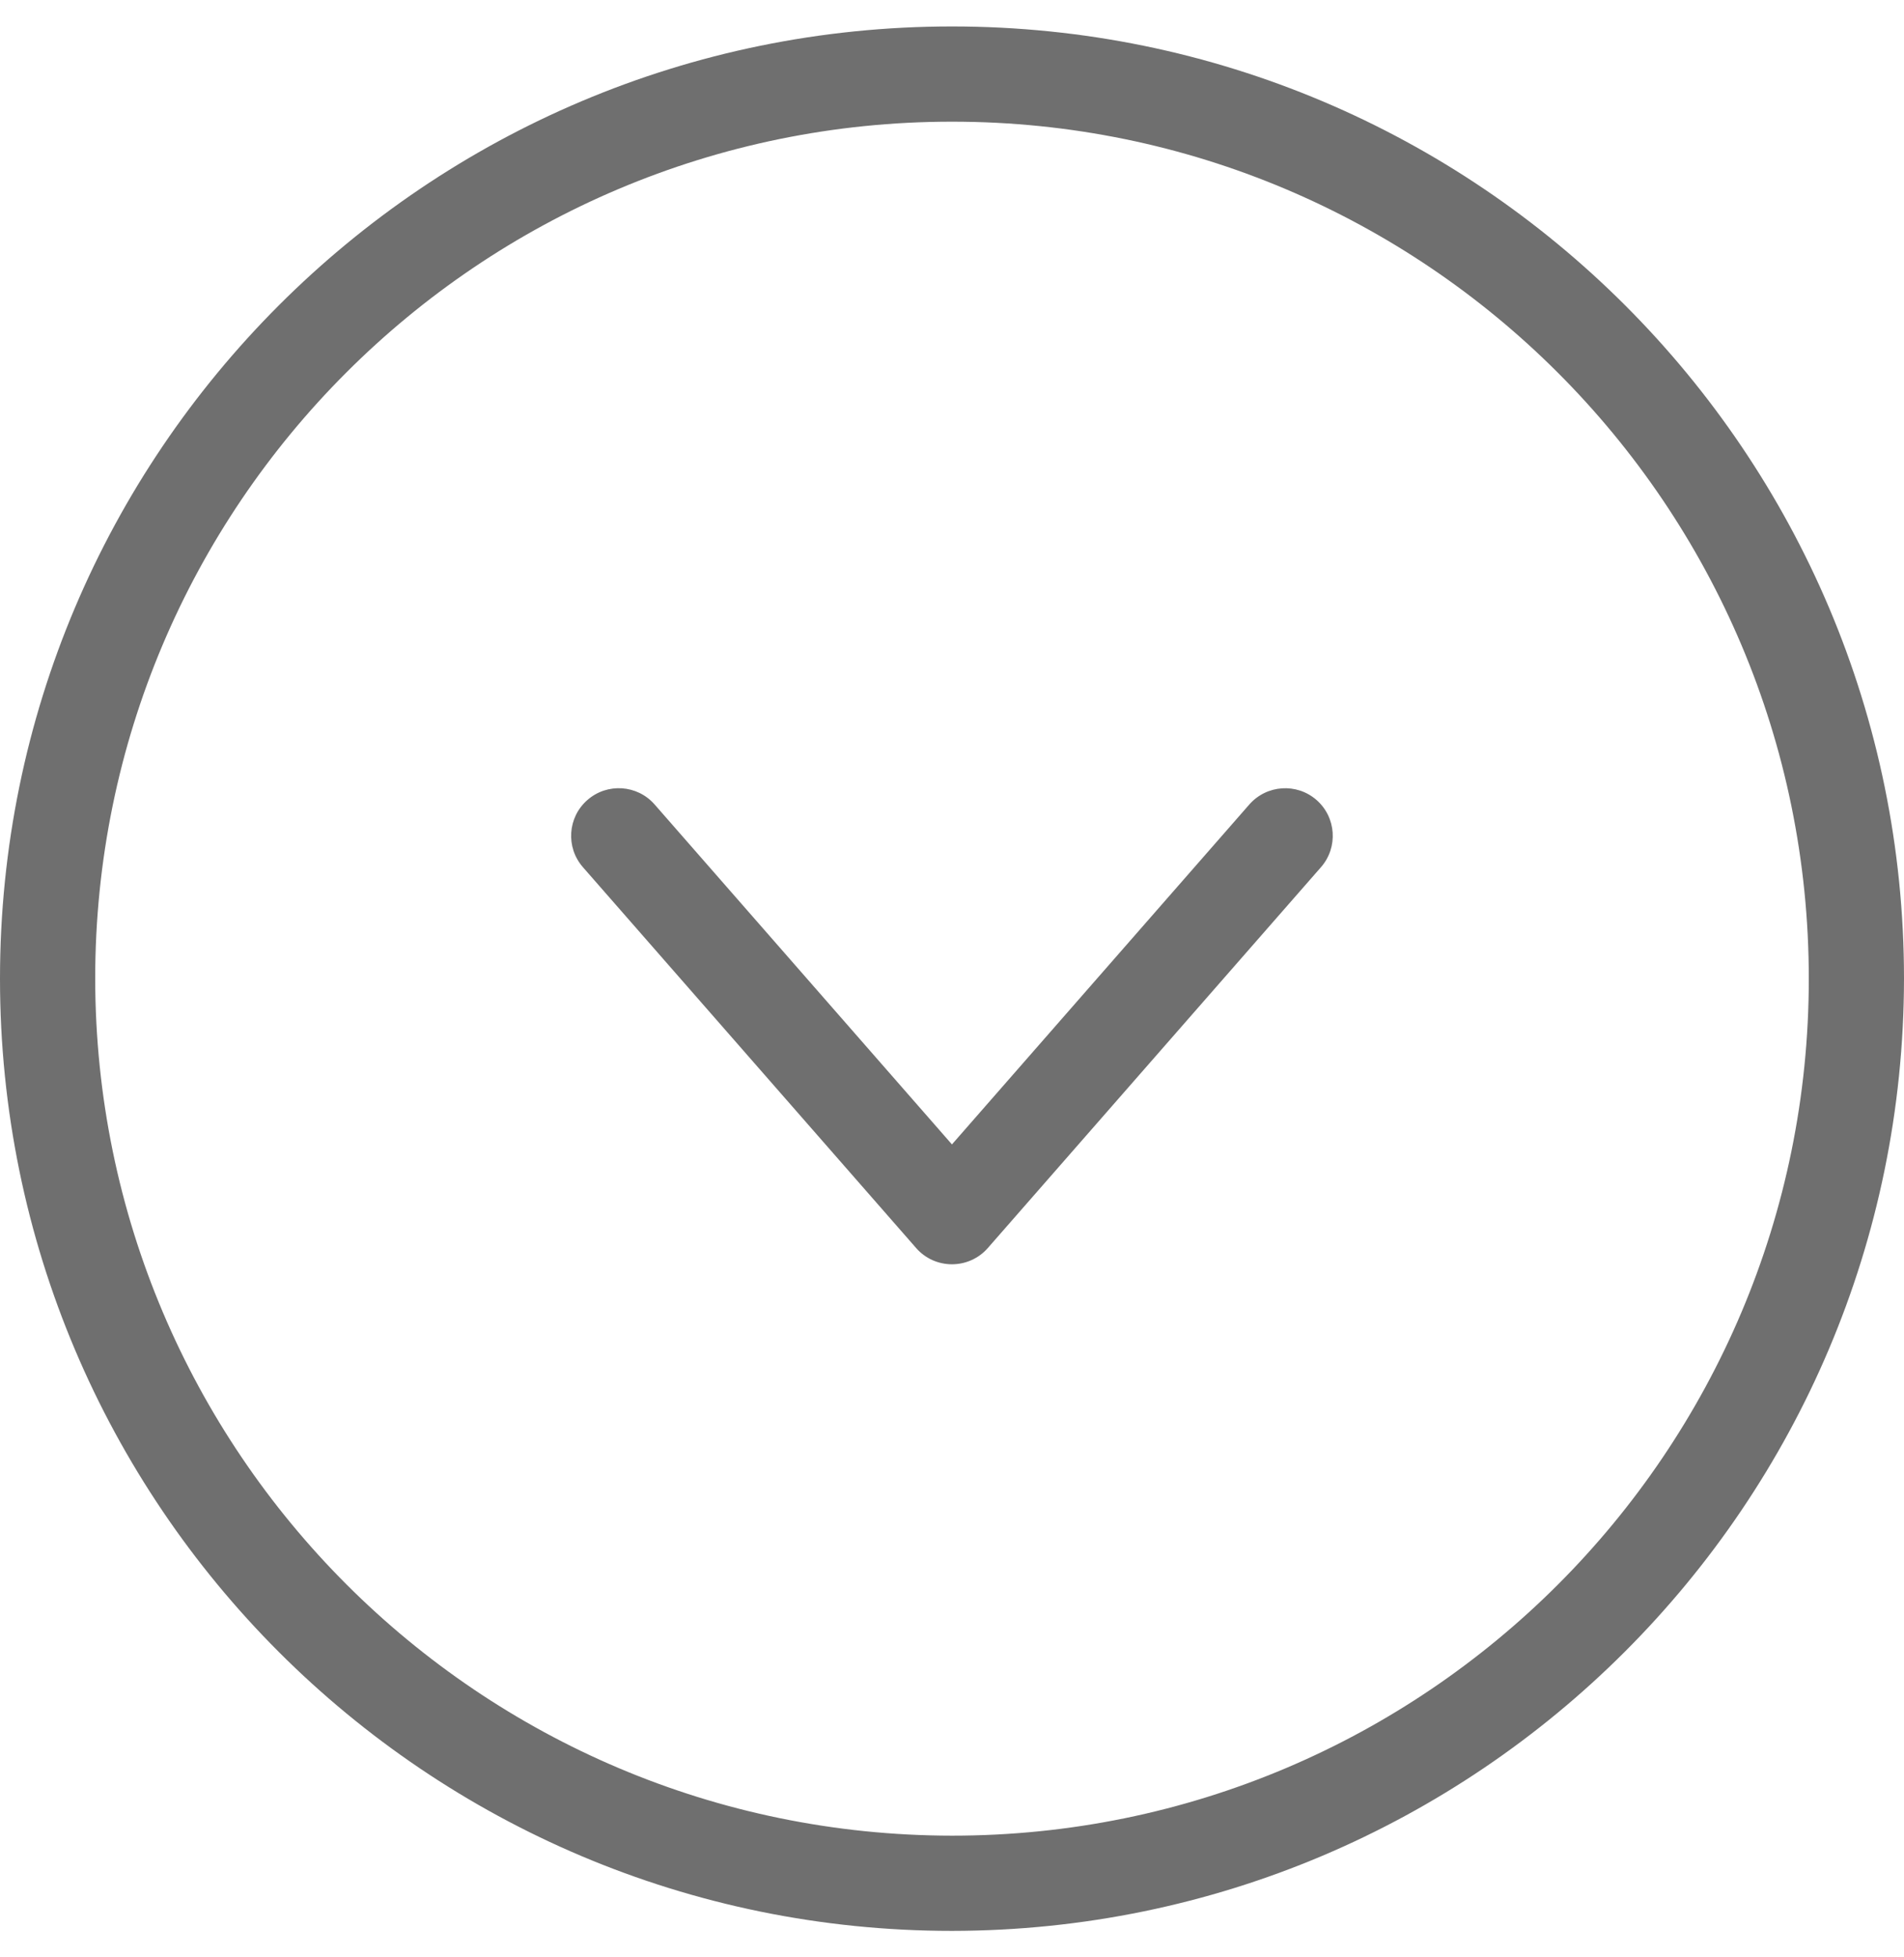 <svg width="36" height="37" viewBox="0 0 36 37" fill="none" xmlns="http://www.w3.org/2000/svg">
<g id="arrow-right (1) 1" clip-path="url(#clip0_3465_2952)">
<path id="Vector" d="M36 18.5C36 8.559 27.941 0.5 18 0.5C8.059 0.5 -0 8.559 -0 18.5C-0 28.441 8.059 36.5 18 36.5C27.937 36.489 35.989 28.437 36 18.5V18.5ZM1.8 18.5C1.8 9.553 9.053 2.3 18 2.3C26.947 2.3 34.2 9.553 34.2 18.5C34.2 27.447 26.947 34.7 18 34.7C9.057 34.69 1.81 27.443 1.8 18.5Z" fill="#6F6F6F"/>
<path id="Vector_2" d="M24.977 16.392C25.304 16.018 25.266 15.45 24.892 15.122C24.517 14.795 23.949 14.834 23.621 15.208L17.999 21.633L12.377 15.207C12.05 14.833 11.481 14.795 11.107 15.122C10.732 15.449 10.694 16.018 11.021 16.392L17.322 23.592C17.492 23.788 17.74 23.899 17.999 23.899C18.259 23.899 18.506 23.788 18.677 23.592L24.977 16.392Z" fill="#6F6F6F"/>
</g>
<defs>
<clipPath id="clip0_3465_2952">
<rect width="36" height="36" fill="white" transform="matrix(0 1 -1 0 36 0.5)"/>
</clipPath>
</defs>
</svg>
